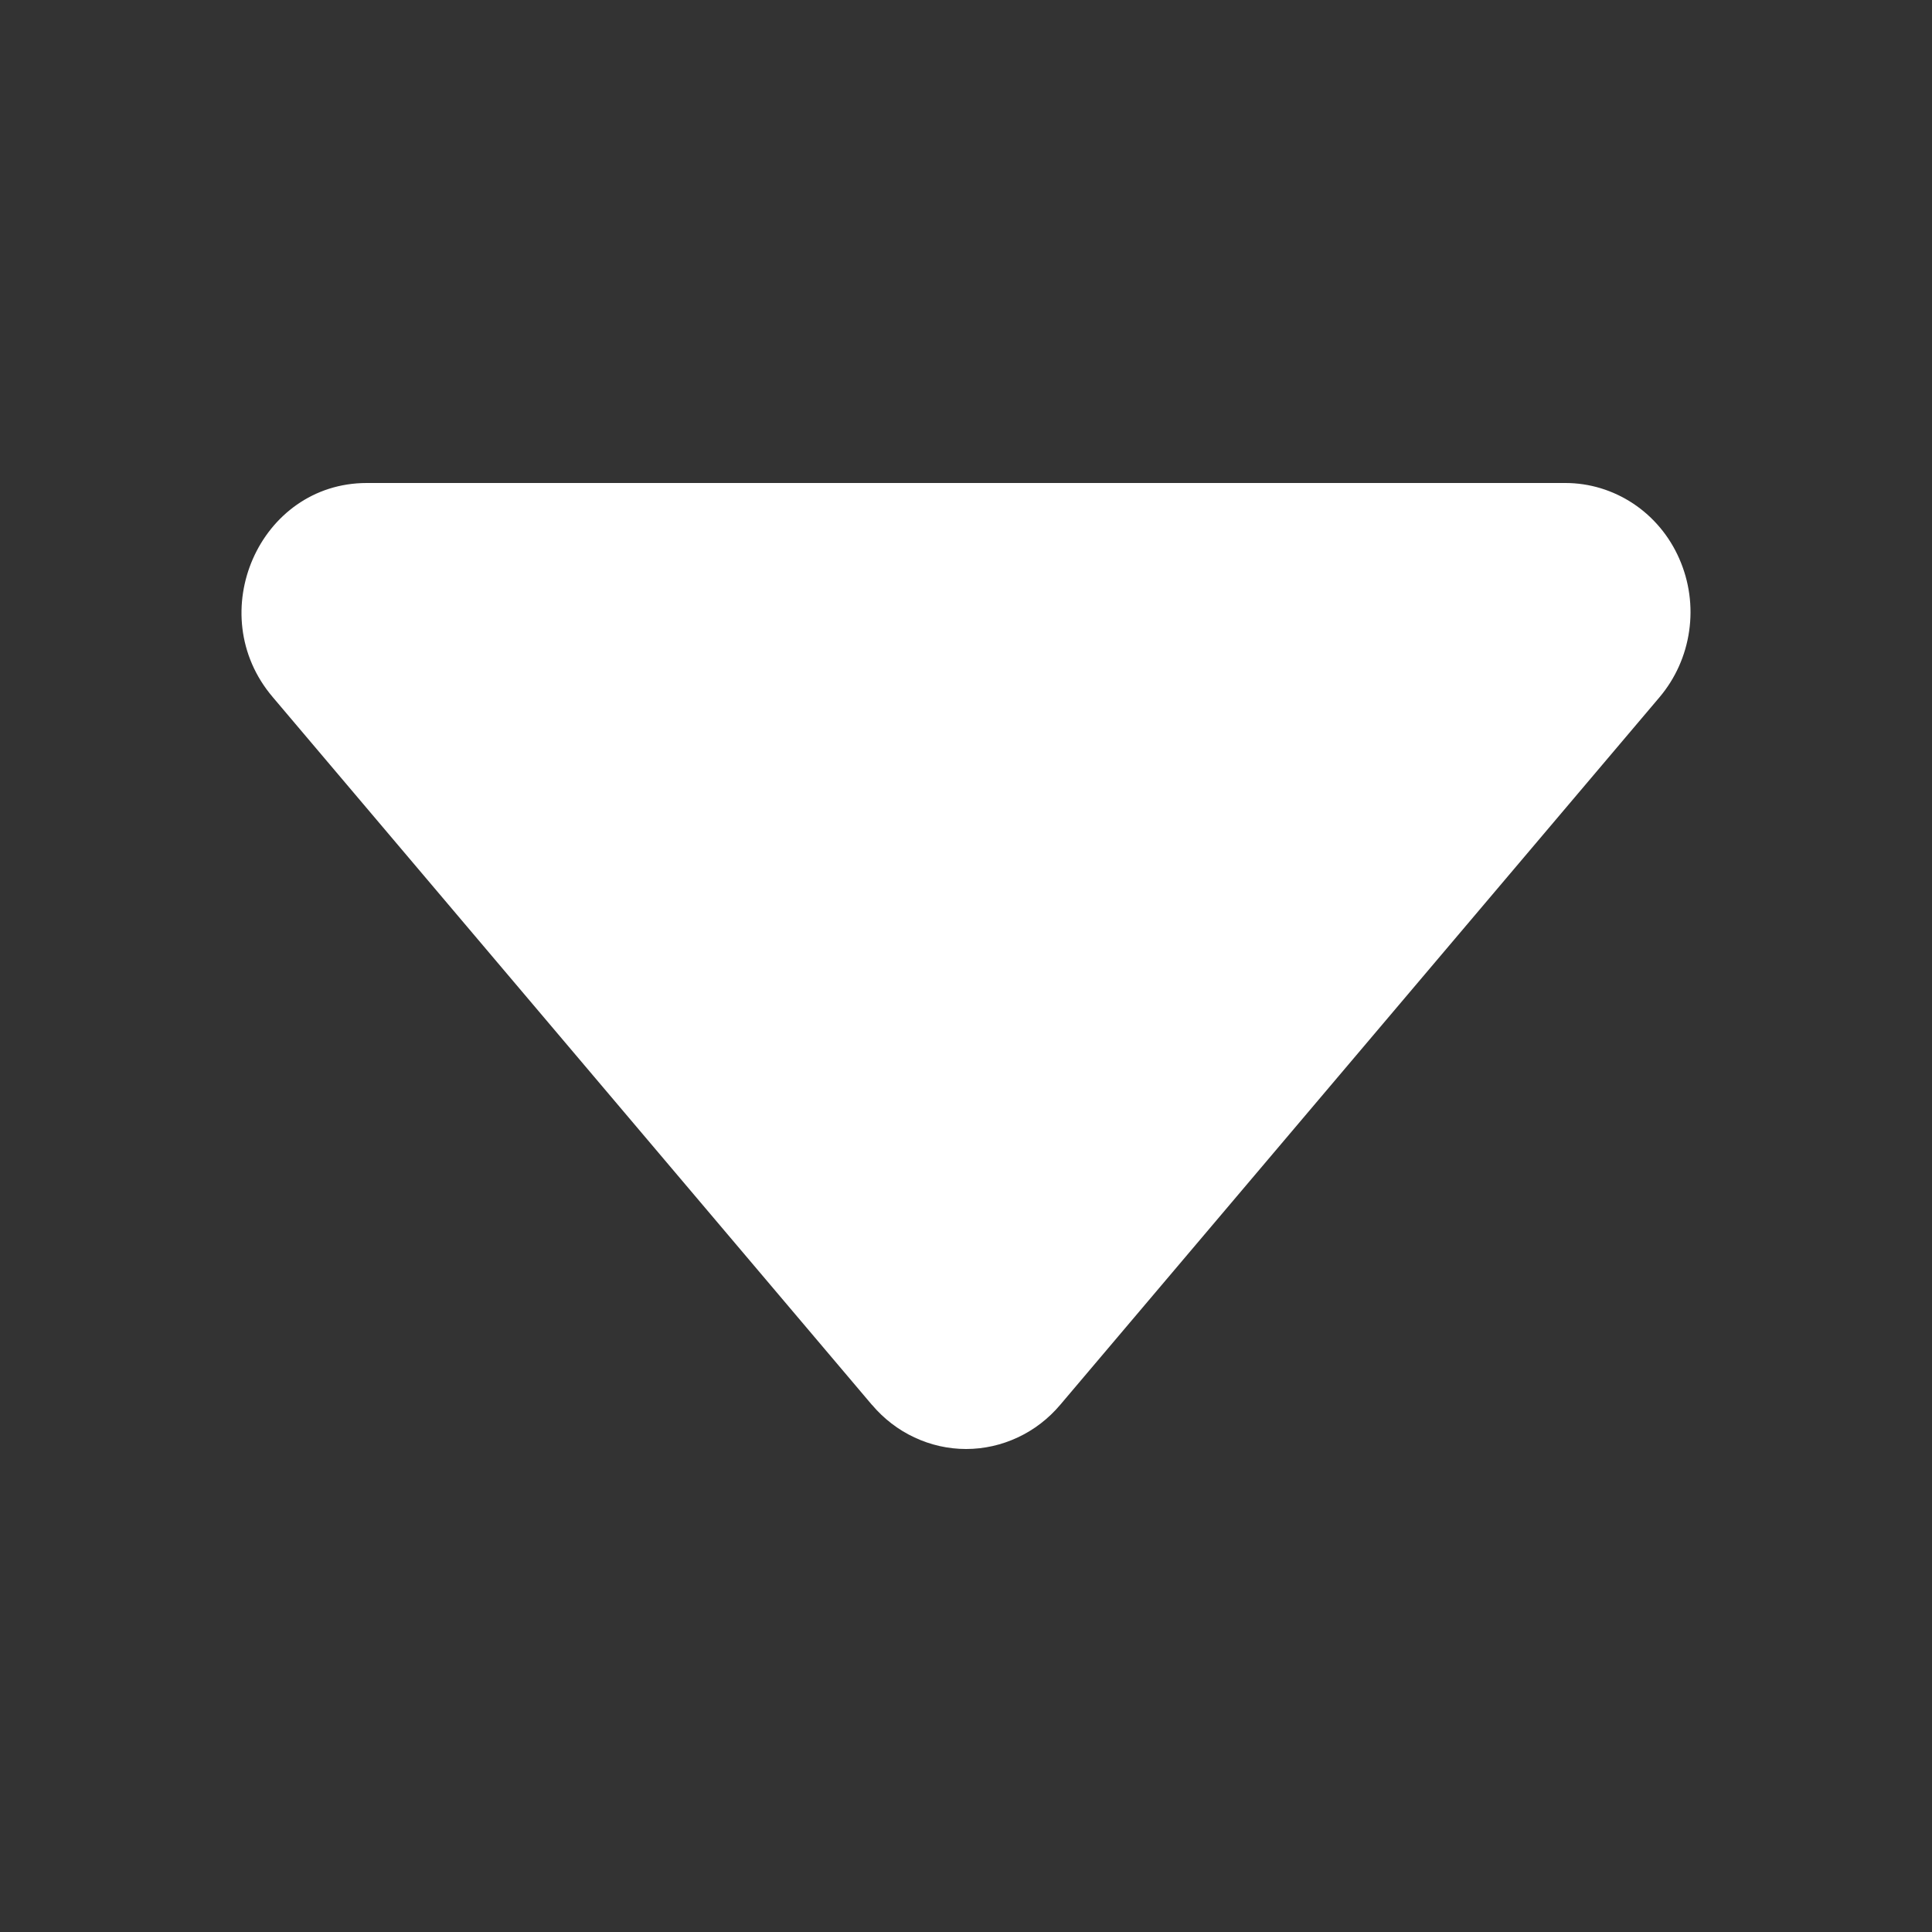 <svg width="20" height="20" viewBox="0 0 20 20" fill="none" xmlns="http://www.w3.org/2000/svg">
<rect x="0" y="0" width="20" height="20" fill="#333333" stroke="none"/>
<path d="M9.027 14.544L2.823 7.216C2.09 6.354 2.685 5 3.797 5H16.205C16.454 5 16.697 5.074 16.907 5.213C17.116 5.352 17.282 5.55 17.384 5.784C17.487 6.018 17.523 6.278 17.486 6.532C17.45 6.786 17.343 7.024 17.179 7.218L10.975 14.543C10.854 14.686 10.704 14.802 10.536 14.88C10.368 14.959 10.185 15 10.001 15C9.816 15 9.634 14.959 9.466 14.88C9.298 14.802 9.148 14.686 9.027 14.543V14.544Z" fill="white"/>
</svg>
